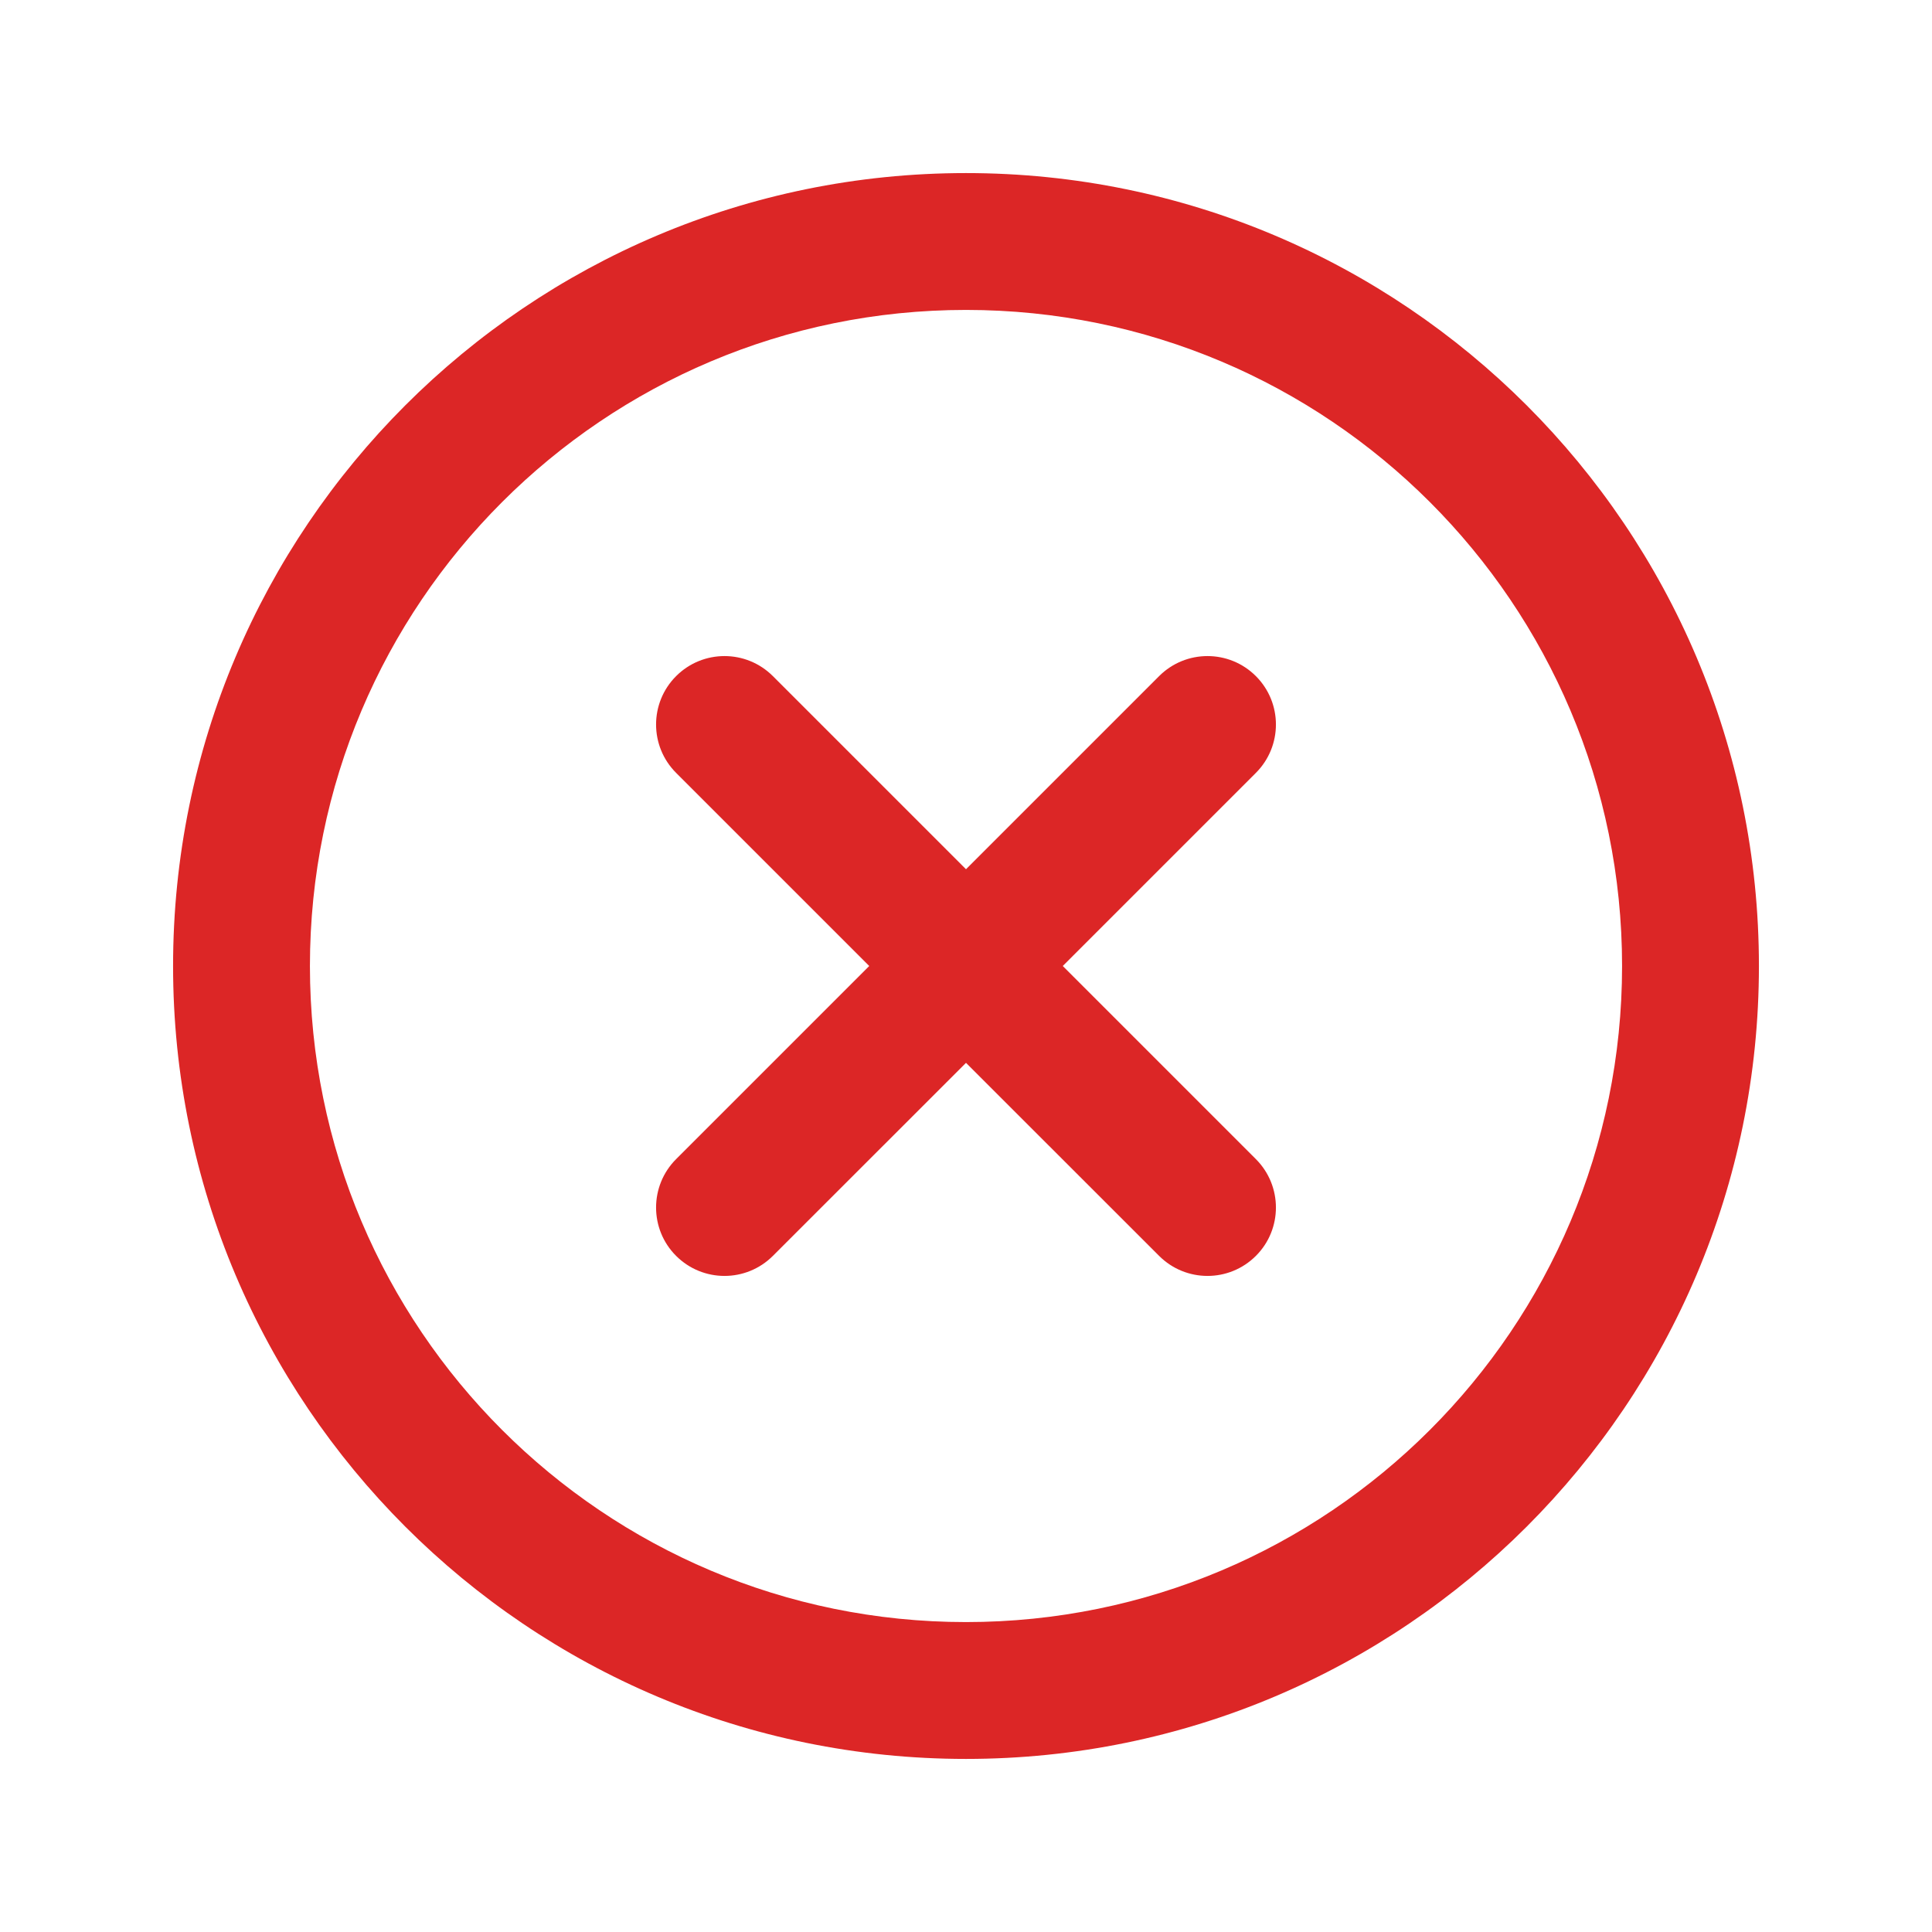 <svg width="24" height="24" viewBox="0 0 24 24" fill="none" xmlns="http://www.w3.org/2000/svg">
<path fill-rule="evenodd" clip-rule="evenodd" d="M3.85 12C3.85 7.499 7.499 3.85 12 3.85C16.501 3.85 20.15 7.499 20.15 12C20.15 16.502 16.501 20.15 12 20.15C7.499 20.15 3.85 16.502 3.85 12ZM12 2.15C6.56 2.15 2.15 6.56 2.15 12C2.15 17.44 6.56 21.85 12 21.85C17.44 21.85 21.85 17.44 21.85 12C21.85 6.56 17.44 2.15 12 2.15ZM9.601 8.399C9.269 8.067 8.731 8.067 8.399 8.399C8.067 8.731 8.067 9.269 8.399 9.601L10.798 12L8.399 14.399C8.067 14.731 8.067 15.27 8.399 15.601C8.731 15.933 9.269 15.933 9.601 15.601L12 13.203L14.399 15.601C14.731 15.933 15.269 15.933 15.601 15.601C15.933 15.27 15.933 14.731 15.601 14.399L13.202 12L15.601 9.601C15.933 9.269 15.933 8.731 15.601 8.399C15.269 8.067 14.731 8.067 14.399 8.399L12 10.798L9.601 8.399Z" fill="#DC2626"/>
</svg>
